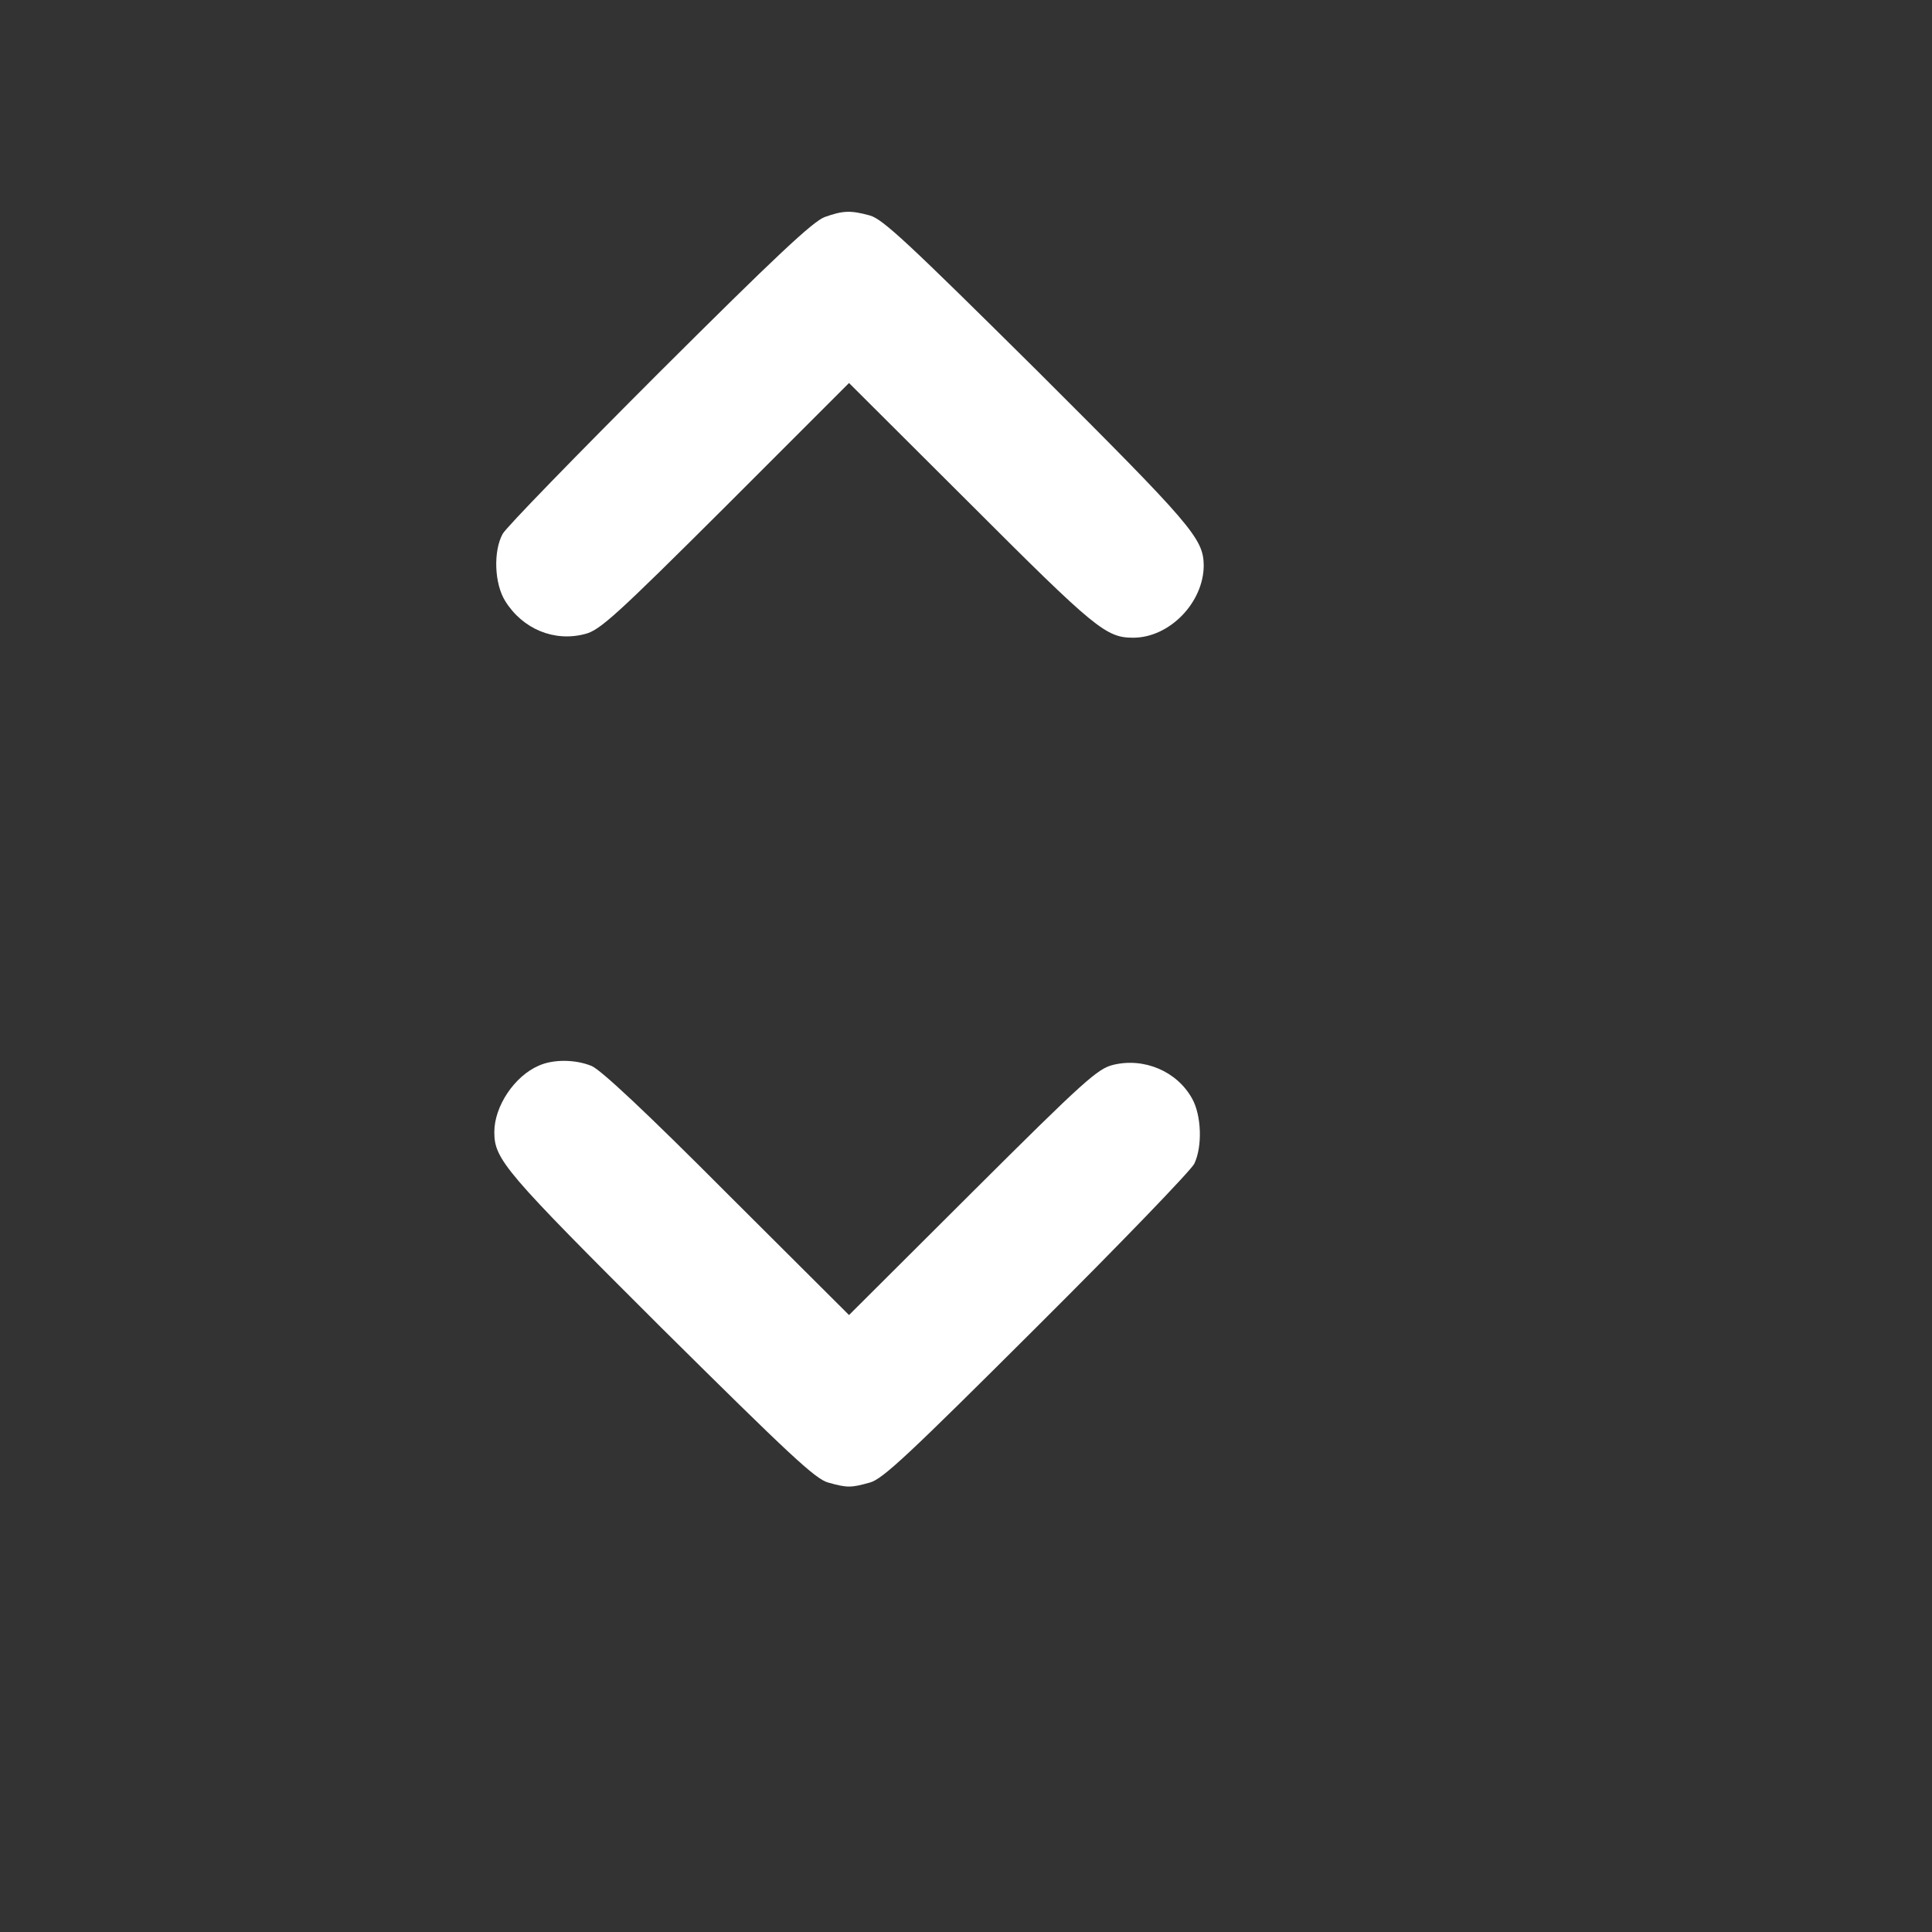 <?xml version="1.0" standalone="no"?>
<!DOCTYPE svg PUBLIC "-//W3C//DTD SVG 20010904//EN"
 "http://www.w3.org/TR/2001/REC-SVG-20010904/DTD/svg10.dtd">
<svg version="1.0" xmlns="http://www.w3.org/2000/svg"
 width="512pt" height="512pt" viewBox="0 0 512 512"
 preserveAspectRatio="xMidYMid meet">
<rect x="0" y="0" width="512" height="512" fill="#333333" stroke="none"/>
<g transform="translate(0,512) scale(0.1,-0.1)"
fill="#FFFFFF" stroke="none">
<path d="M2186 4545 c-31 -11 -131 -105 -439 -412 -219 -219 -406 -411 -415
-428 -25 -46 -22 -132 7 -178 46 -74 130 -109 212 -87 39 10 82 49 372 338
l327 327 323 -322 c329 -329 358 -353 430 -353 97 0 187 94 187 192 -1 71 -31
106 -441 515 -342 339 -410 403 -444 412 -51 14 -71 13 -119 -4z"/>
<path d="M1428 2296 c-65 -28 -118 -108 -118 -176 0 -73 28 -105 441 -517 342
-339 410 -403 444 -412 50 -14 60 -14 110 0 34 9 102 73 442 412 222 221 409
415 418 433 22 46 19 129 -6 173 -40 72 -127 109 -209 89 -41 -10 -76 -41
-373 -337 l-327 -326 -323 322 c-216 217 -334 327 -359 338 -44 18 -102 18
-140 1z"/>
</g>
</svg>
